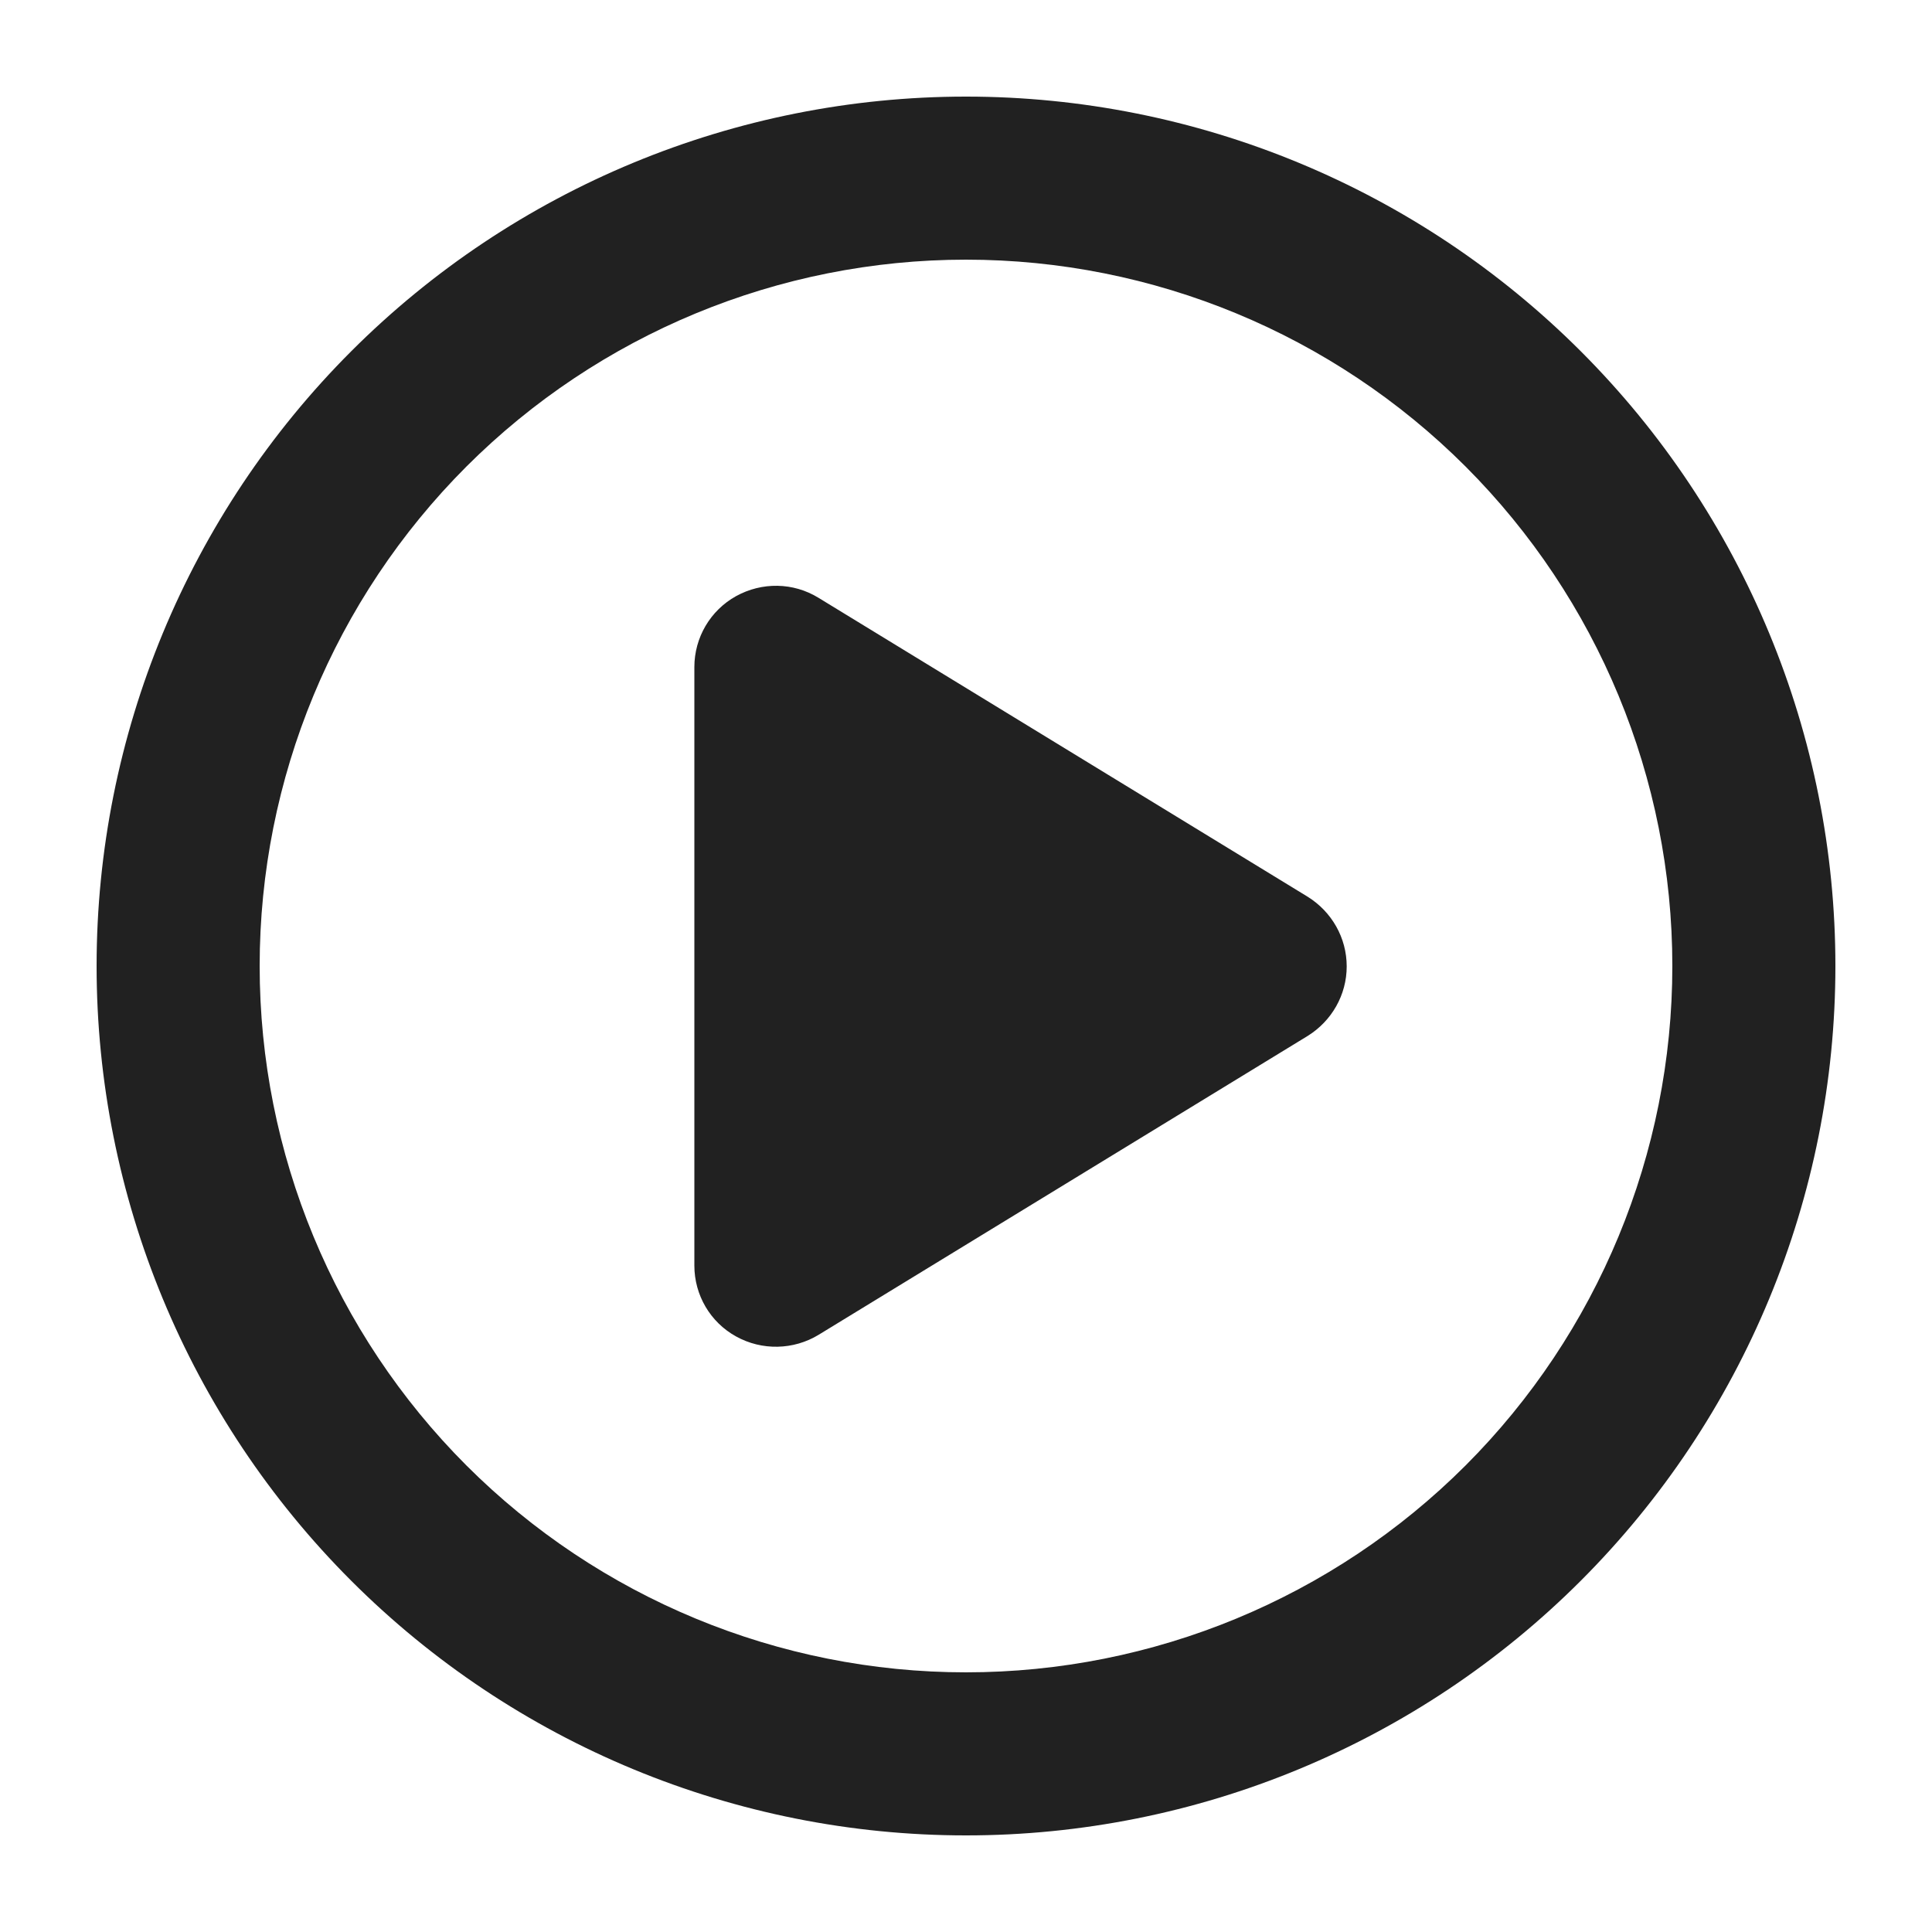 <svg width="20" height="20" viewBox="0 0 20 20" fill="none" xmlns="http://www.w3.org/2000/svg">
<path d="M17.312 10C17.312 8.061 16.542 6.201 15.171 4.829C13.799 3.458 11.939 2.688 10 2.688C8.061 2.688 6.201 3.458 4.829 4.829C3.458 6.201 2.688 8.061 2.688 10C2.688 11.939 3.458 13.799 4.829 15.171C6.201 16.542 8.061 17.312 10 17.312C11.939 17.312 13.799 16.542 15.171 15.171C16.542 13.799 17.312 11.939 17.312 10ZM1 10C1 7.613 1.948 5.324 3.636 3.636C5.324 1.948 7.613 1 10 1C12.387 1 14.676 1.948 16.364 3.636C18.052 5.324 19 7.613 19 10C19 12.387 18.052 14.676 16.364 16.364C14.676 18.052 12.387 19 10 19C7.613 19 5.324 18.052 3.636 16.364C1.948 14.676 1 12.387 1 10ZM7.62 6.171C7.887 6.024 8.211 6.027 8.474 6.189L13.537 9.283C13.786 9.438 13.941 9.708 13.941 10.004C13.941 10.299 13.786 10.569 13.537 10.724L8.474 13.818C8.214 13.976 7.887 13.983 7.62 13.835C7.353 13.688 7.188 13.407 7.188 13.101V6.906C7.188 6.6 7.353 6.319 7.62 6.171Z" fill="#212121"/>
</svg>
